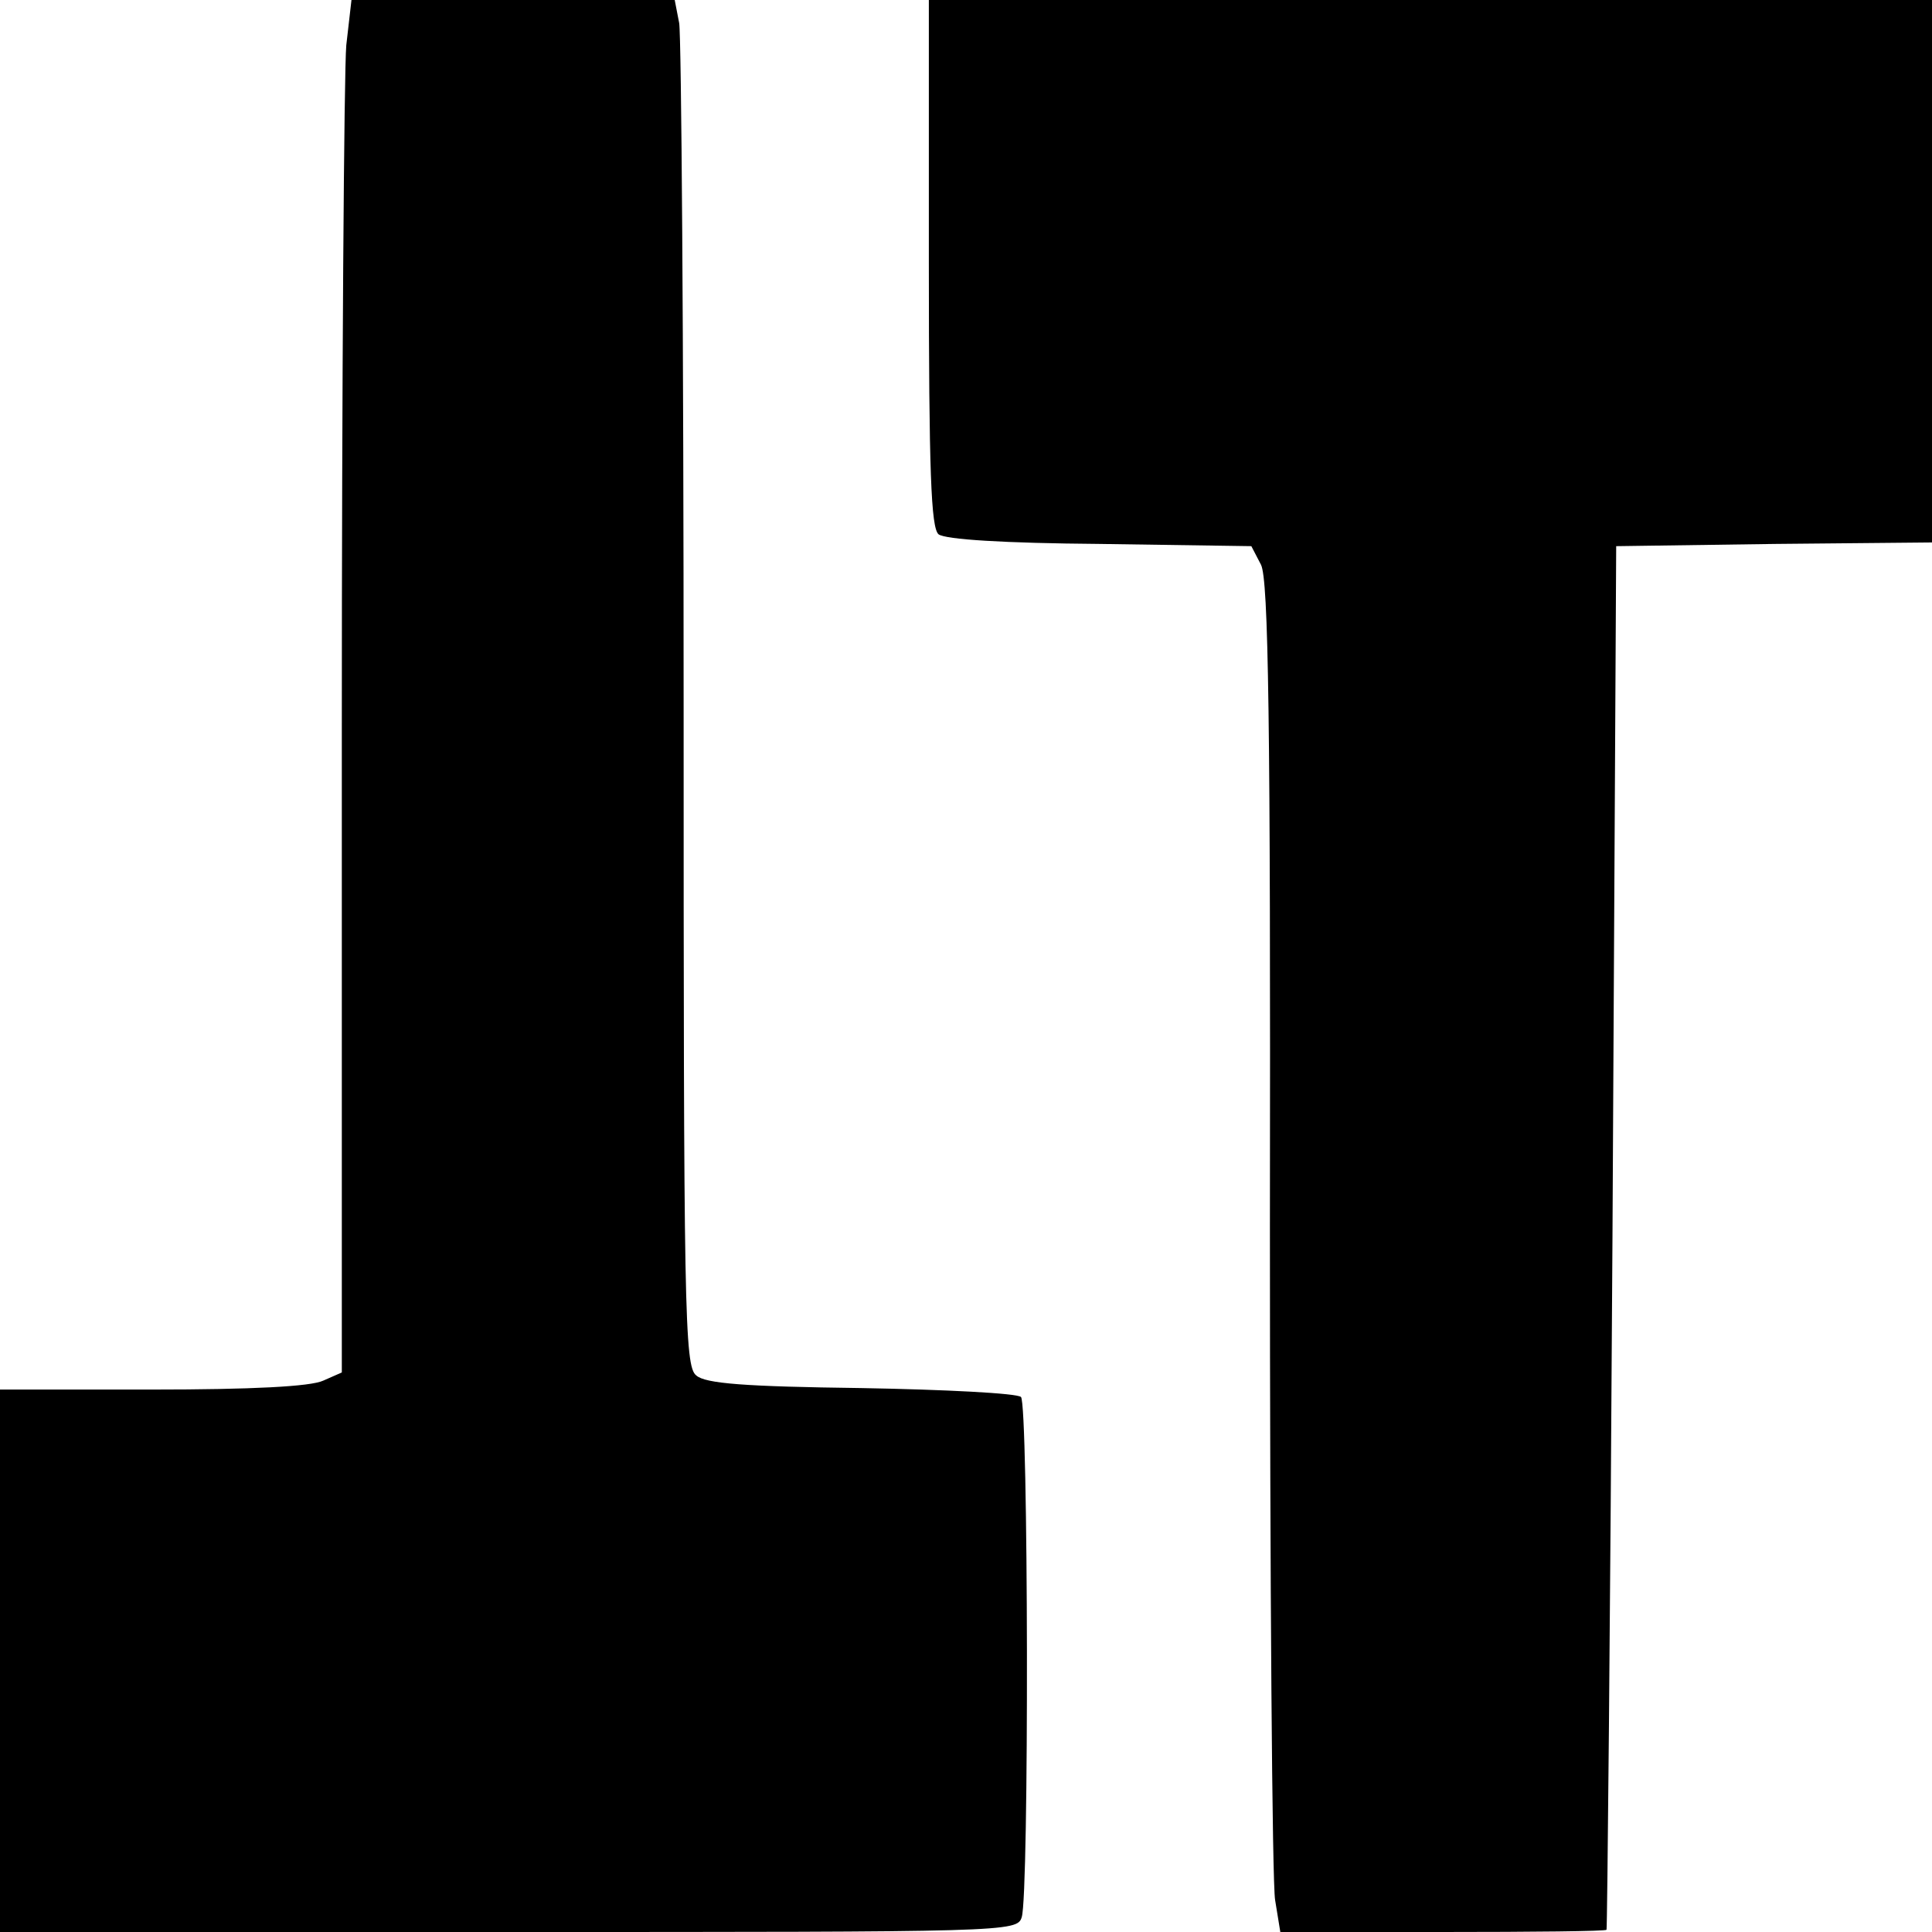 <?xml version="1.0" standalone="no"?>
<!DOCTYPE svg PUBLIC "-//W3C//DTD SVG 20010904//EN"
 "http://www.w3.org/TR/2001/REC-SVG-20010904/DTD/svg10.dtd">
<svg version="1.0" xmlns="http://www.w3.org/2000/svg"
 width="260pt" height="260pt" viewBox="0 0 260 260"
 preserveAspectRatio="xMidYMid meet">
<g transform="translate(0,260) scale(0.1,-0.1)"
fill="#000000" stroke="none">
<path d="M466 2539 c-3 -34 -6 -450 -6 -924 l0 -862 -25 -11 c-17 -8 -97 -12
-230 -12 l-205 0 0 -365 0 -365 684 0 c673 0 685 0 691 20 10 30 9 690 -1 700
-5 5 -102 10 -215 12 -156 2 -210 6 -222 17 -16 12 -17 88 -17 901 0 488 -3
902 -6 919 l-6 31 -218 0 -217 0 -7 -61z"/>
<path d="M1250 2246 c0 -282 3 -356 13 -365 9 -7 88 -12 217 -13 l204 -3 13
-25 c10 -20 13 -207 12 -890 0 -476 3 -884 7 -907 l7 -43 218 0 c121 0 220 1
221 3 1 1 5 420 8 932 l5 930 213 3 212 2 0 365 0 365 -675 0 -675 0 0 -354z"/>
</g>
</svg>
